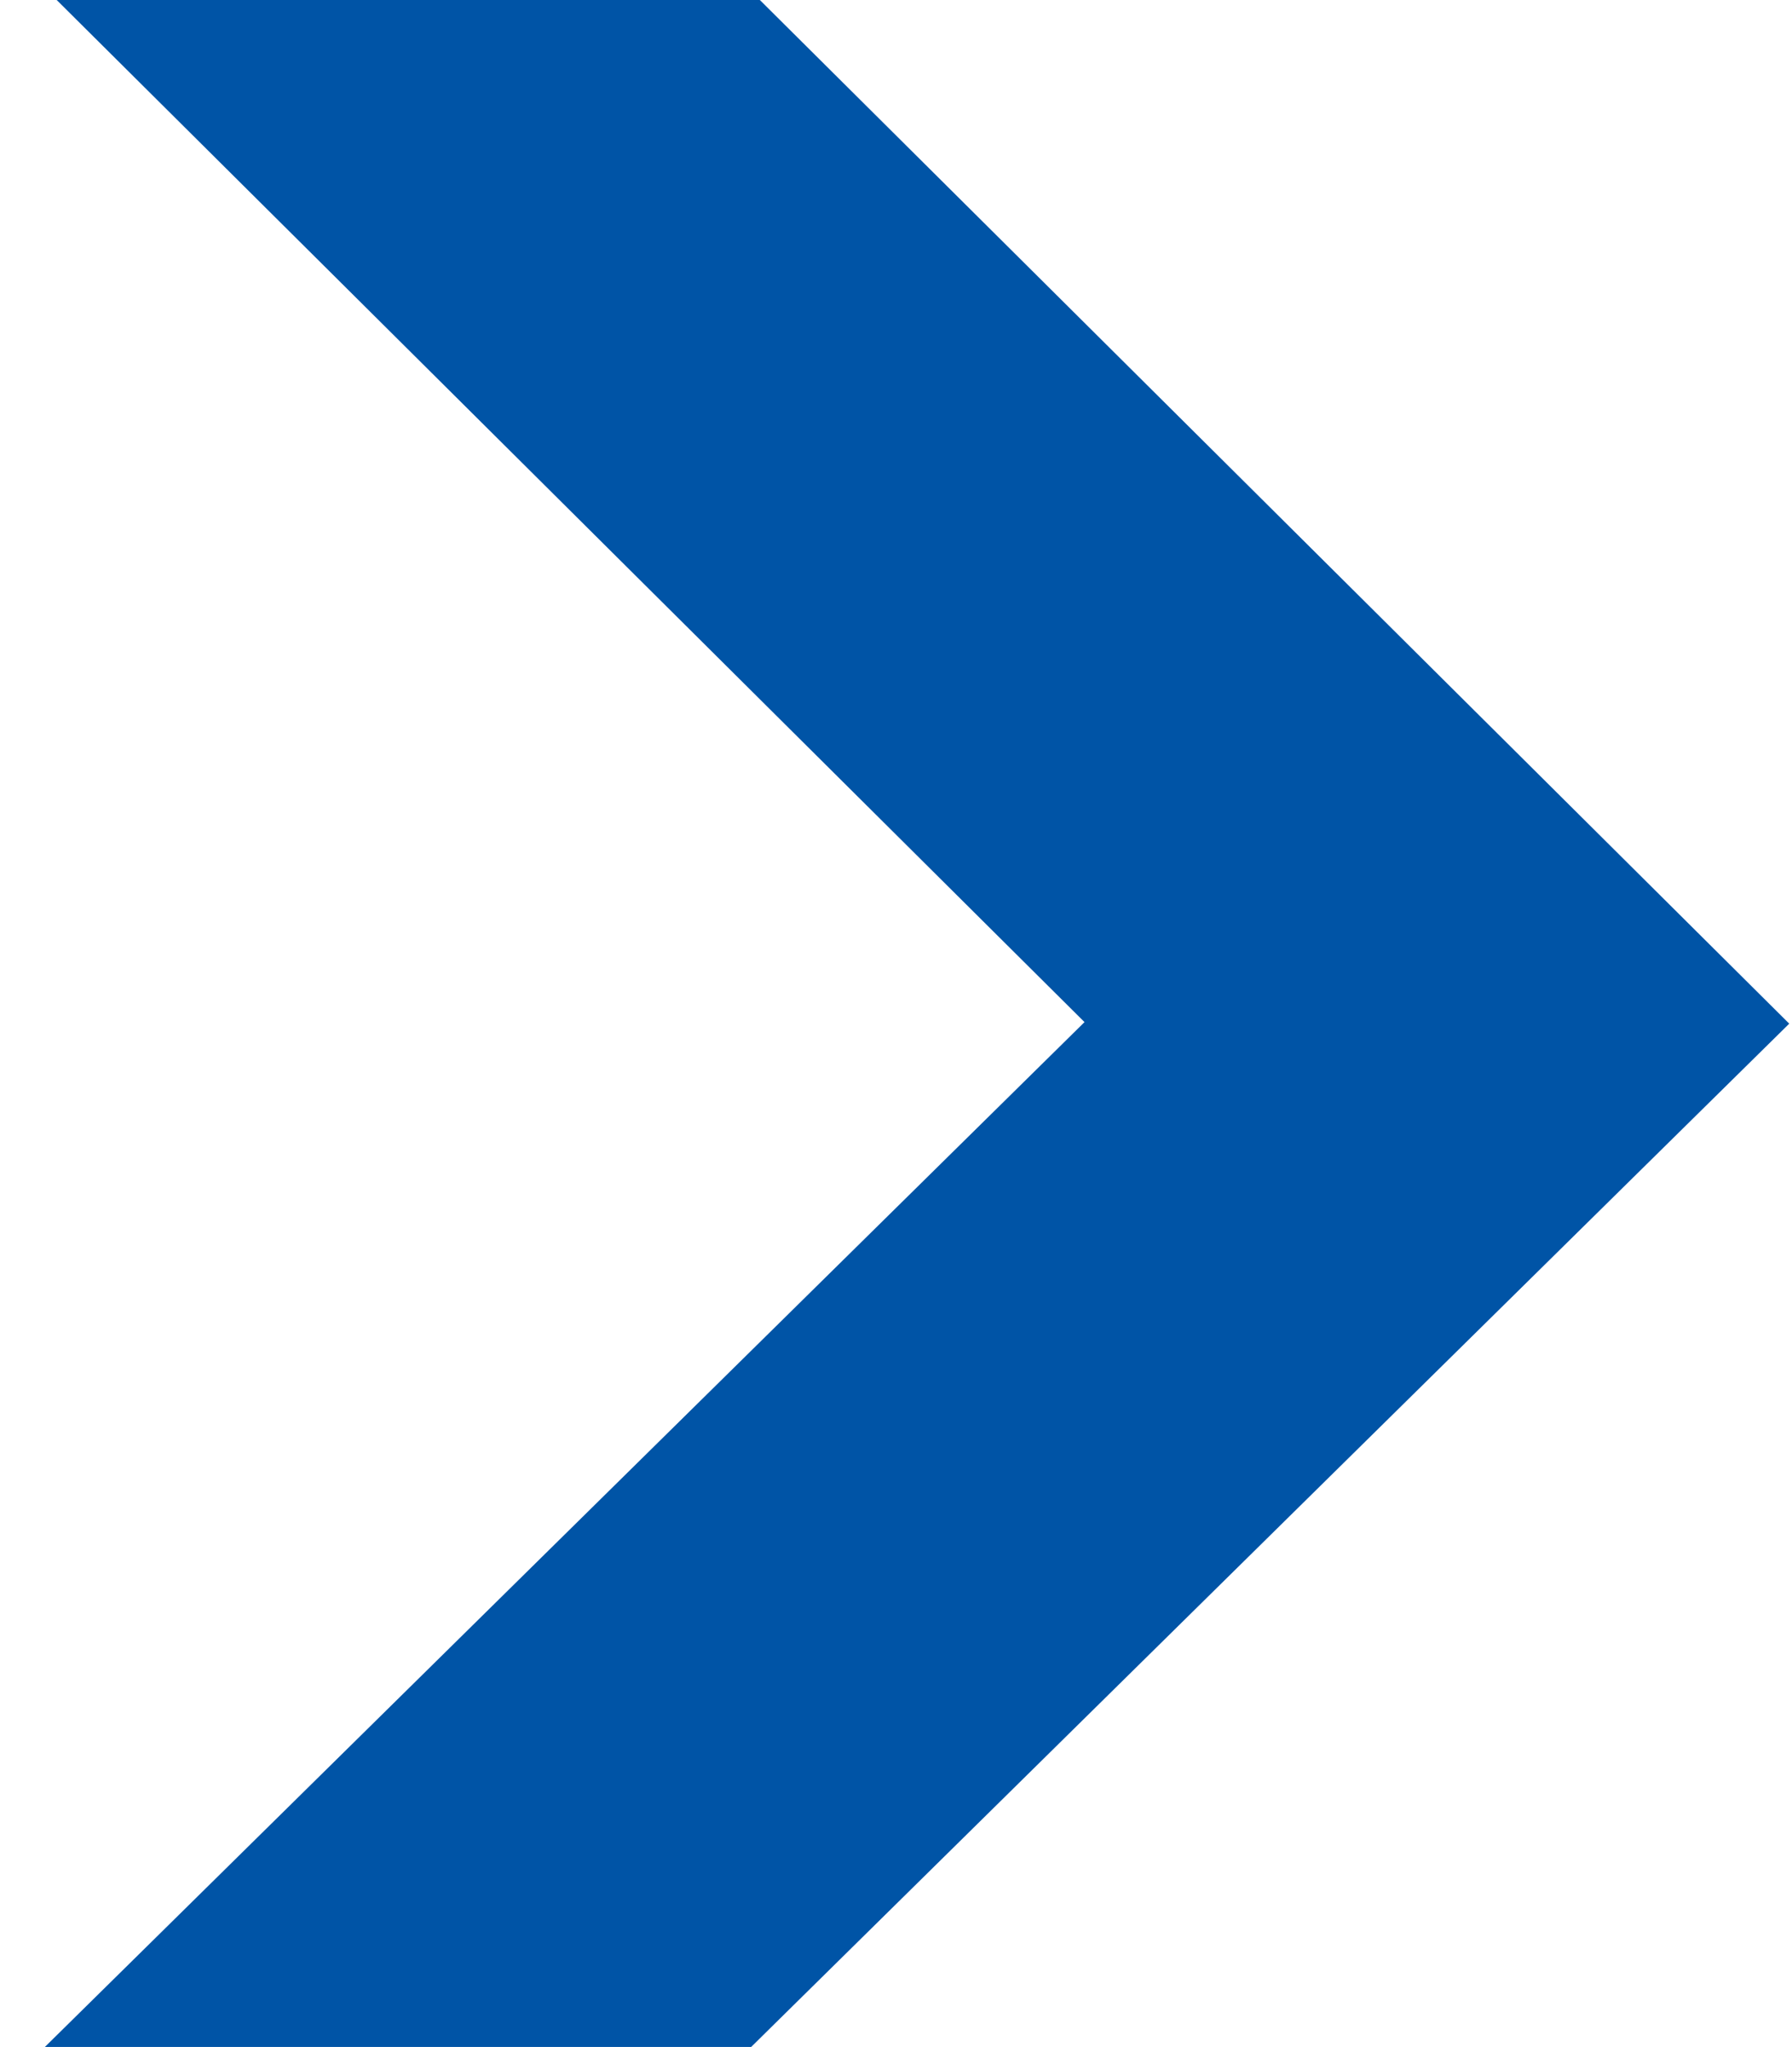 <svg width="648" height="740" viewBox="0 0 648 740" fill="none" xmlns="http://www.w3.org/2000/svg">
<g clip-path="url(#clip0_4435_11701)">
<path d="M40.312 967.965L-85.525 840.28L392.166 369.506L-82.761 -102.658L43.631 -229.788L647 370.068L40.312 967.965Z" fill="#0054A6"/>
</g>
<defs>
<clipPath id="clip0_4435_11701">
<rect width="648" height="740" fill="white"/>
</clipPath>
</defs>
</svg>
